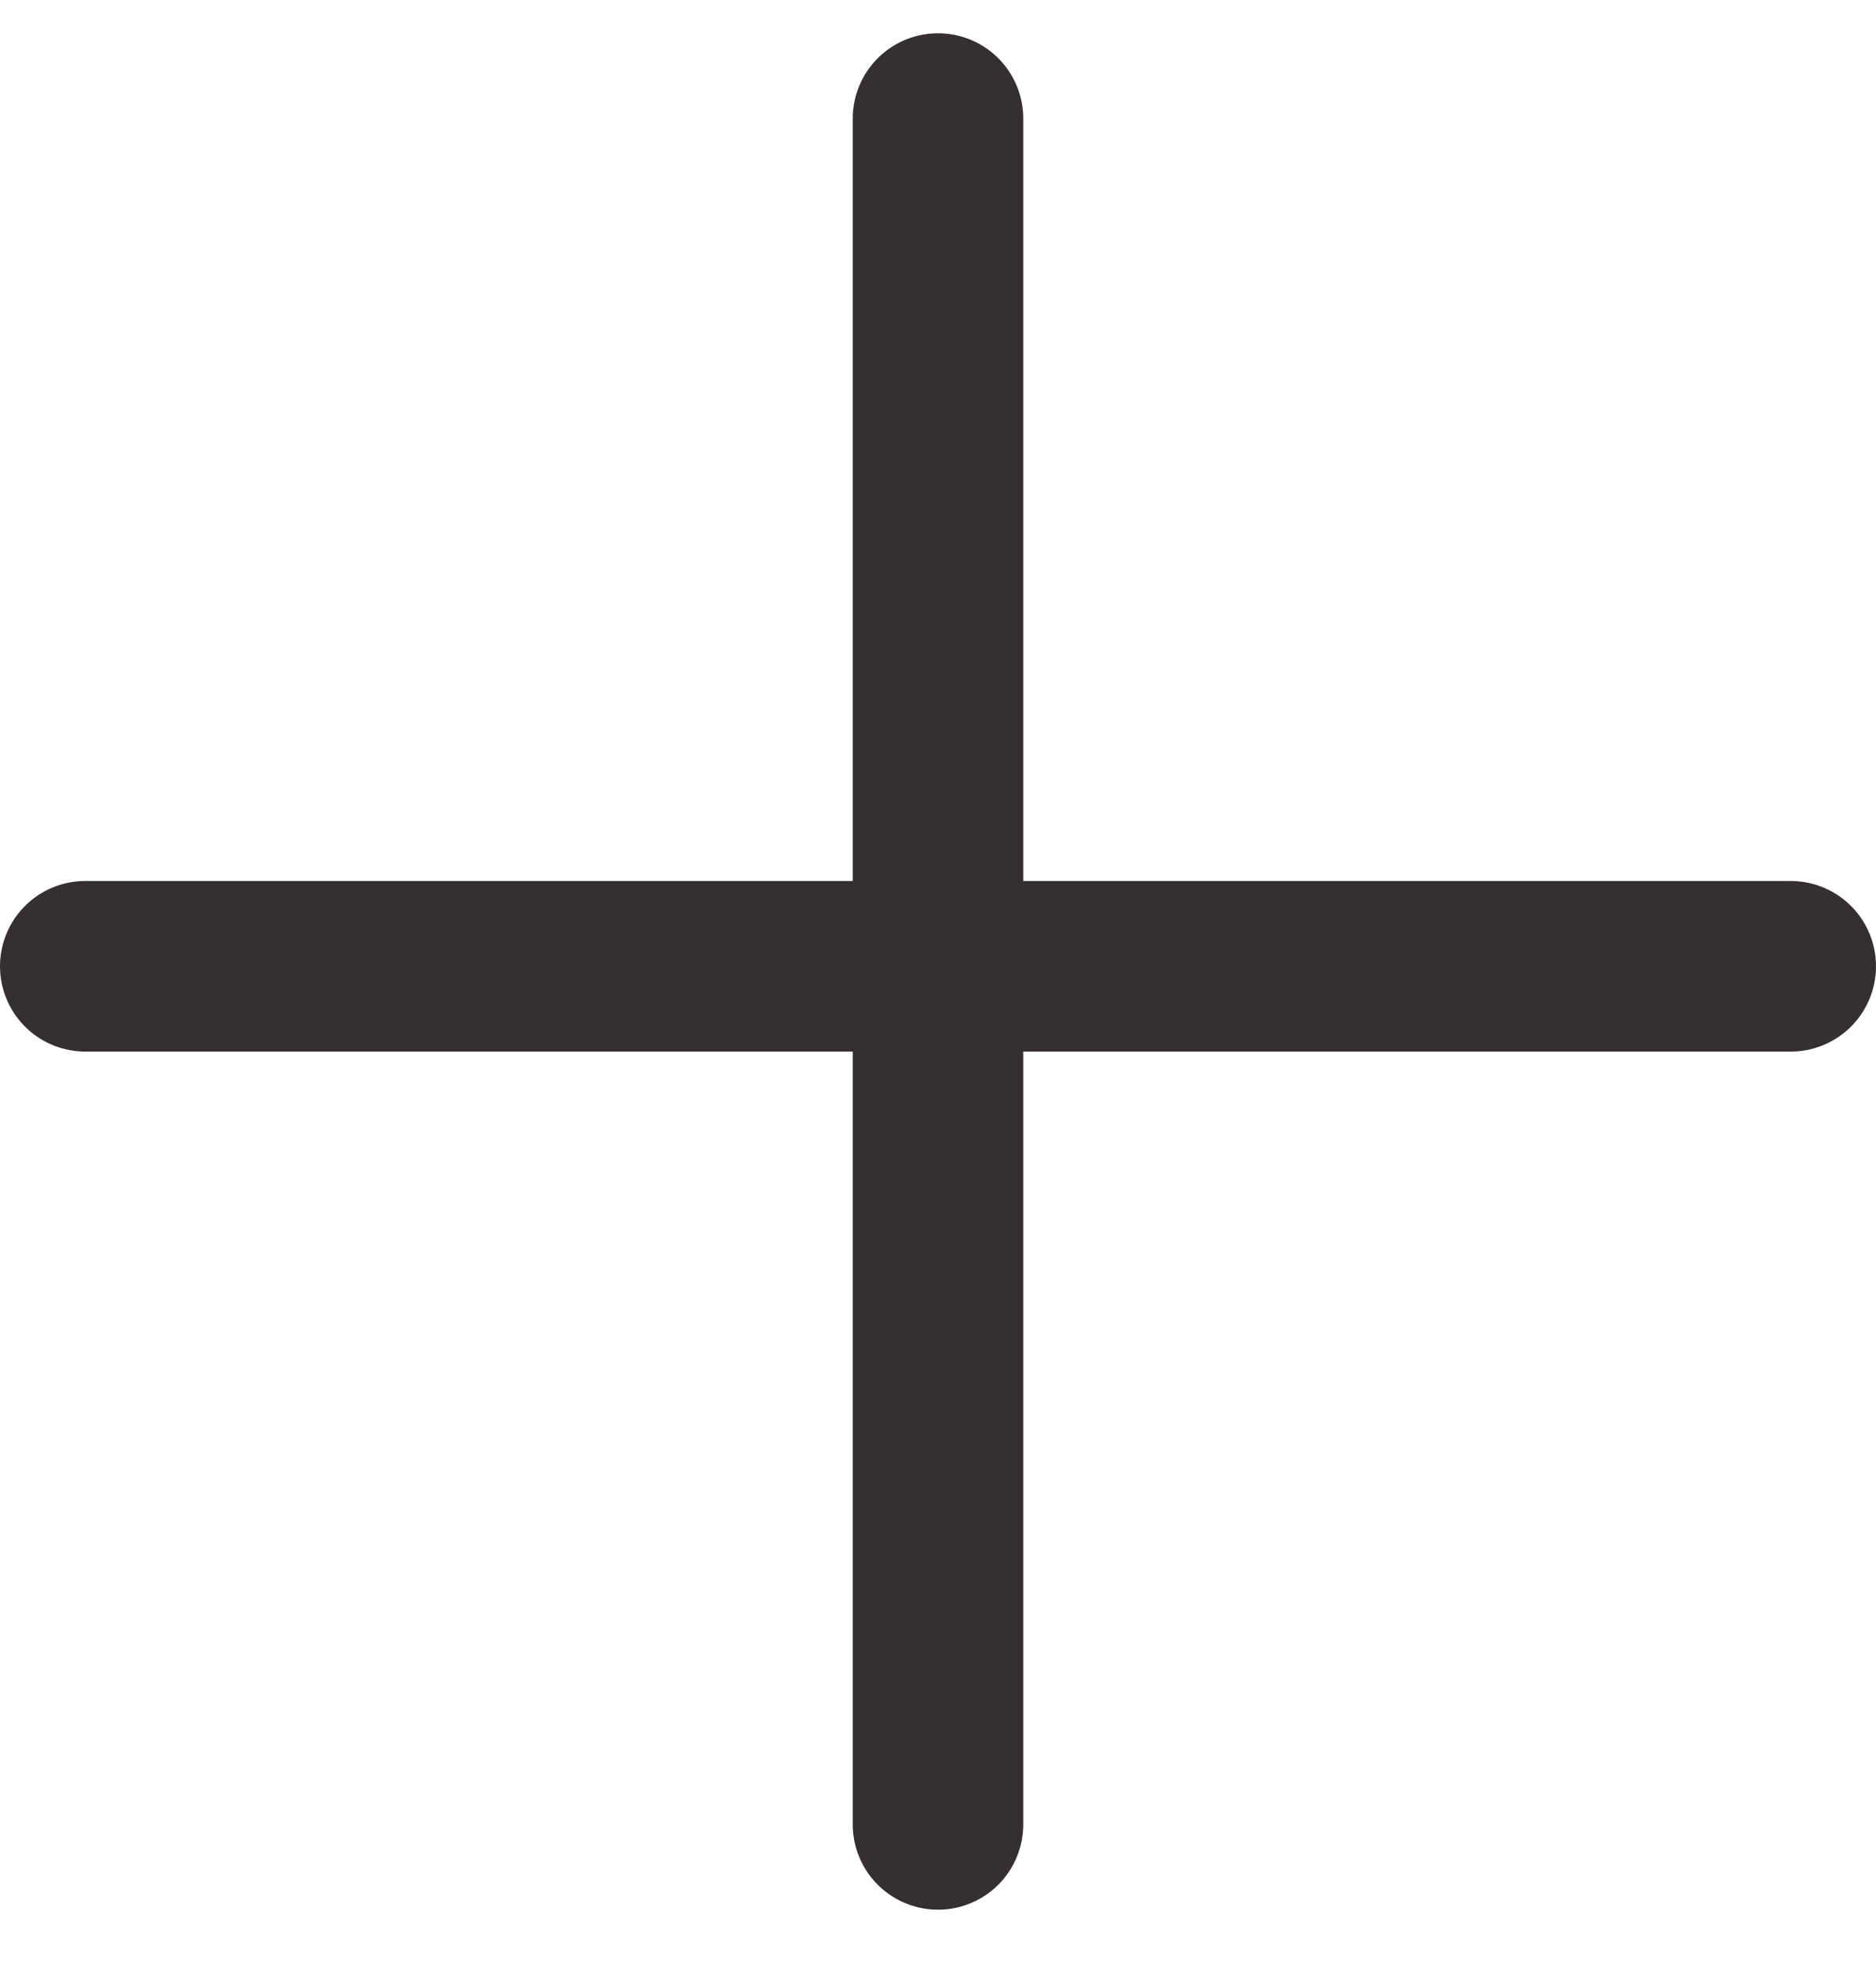 <svg
  xmlns="http://www.w3.org/2000/svg"
  width="22"
  height="23"
  viewBox="0 0 22 23"
  fill="none"
>
  <path
    d="M11 1.39V21.39"
    stroke="#352F34"
    stroke-width="2"
    stroke-linecap="round"
    stroke-linejoin="round"
  />
  <path
    d="M1 11.329H21"
    stroke="#352F34"
    stroke-width="2"
    stroke-linecap="round"
    stroke-linejoin="round"
  />
</svg>
